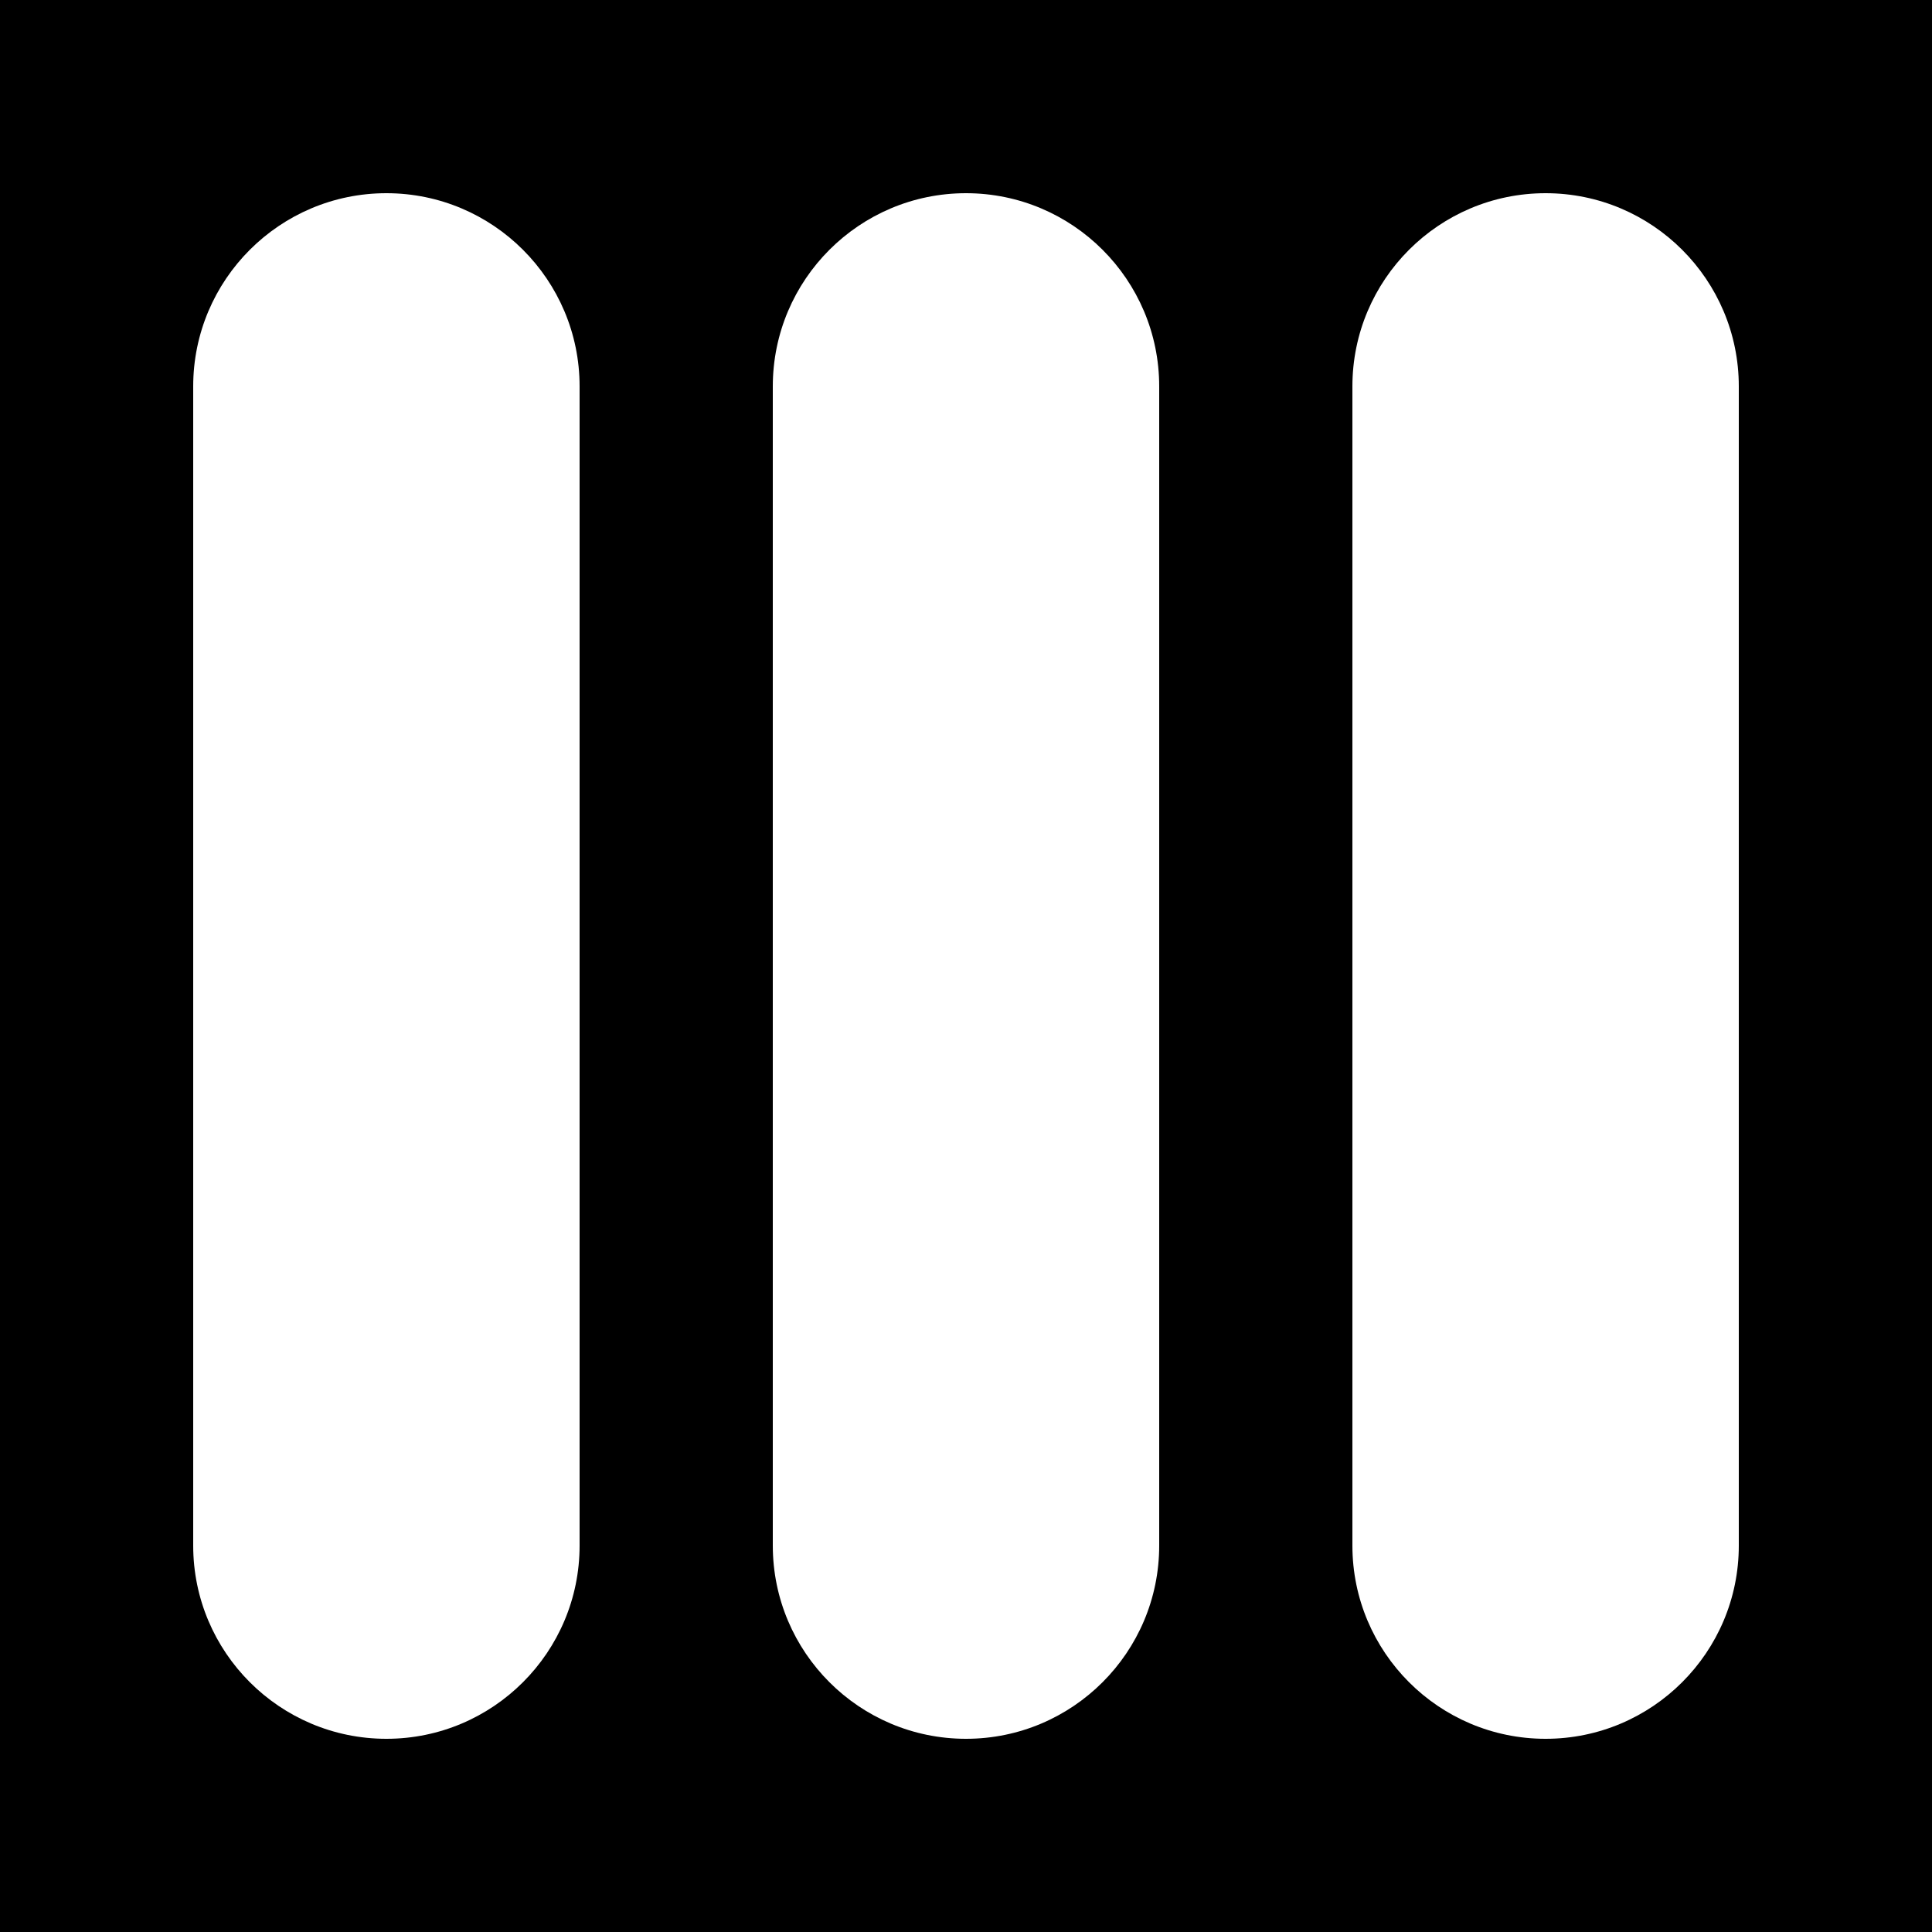 <?xml version="1.0" encoding="UTF-8"?>
<svg id="Layer_1" data-name="Layer 1" xmlns="http://www.w3.org/2000/svg" viewBox="0 0 100 100">
  <path d="M0,0V100H100V0H0ZM30,80c0,5.52-4.48,10-10,10s-10-4.48-10-10V20c0-5.52,4.48-10,10-10s10,4.48,10,10v60Zm30,0c0,5.52-4.48,10-10,10s-10-4.48-10-10V20c0-5.52,4.48-10,10-10s10,4.48,10,10v60Zm30,0c0,5.52-4.48,10-10,10s-10-4.48-10-10V20c0-5.52,4.48-10,10-10s10,4.48,10,10v60Z"/>
</svg>